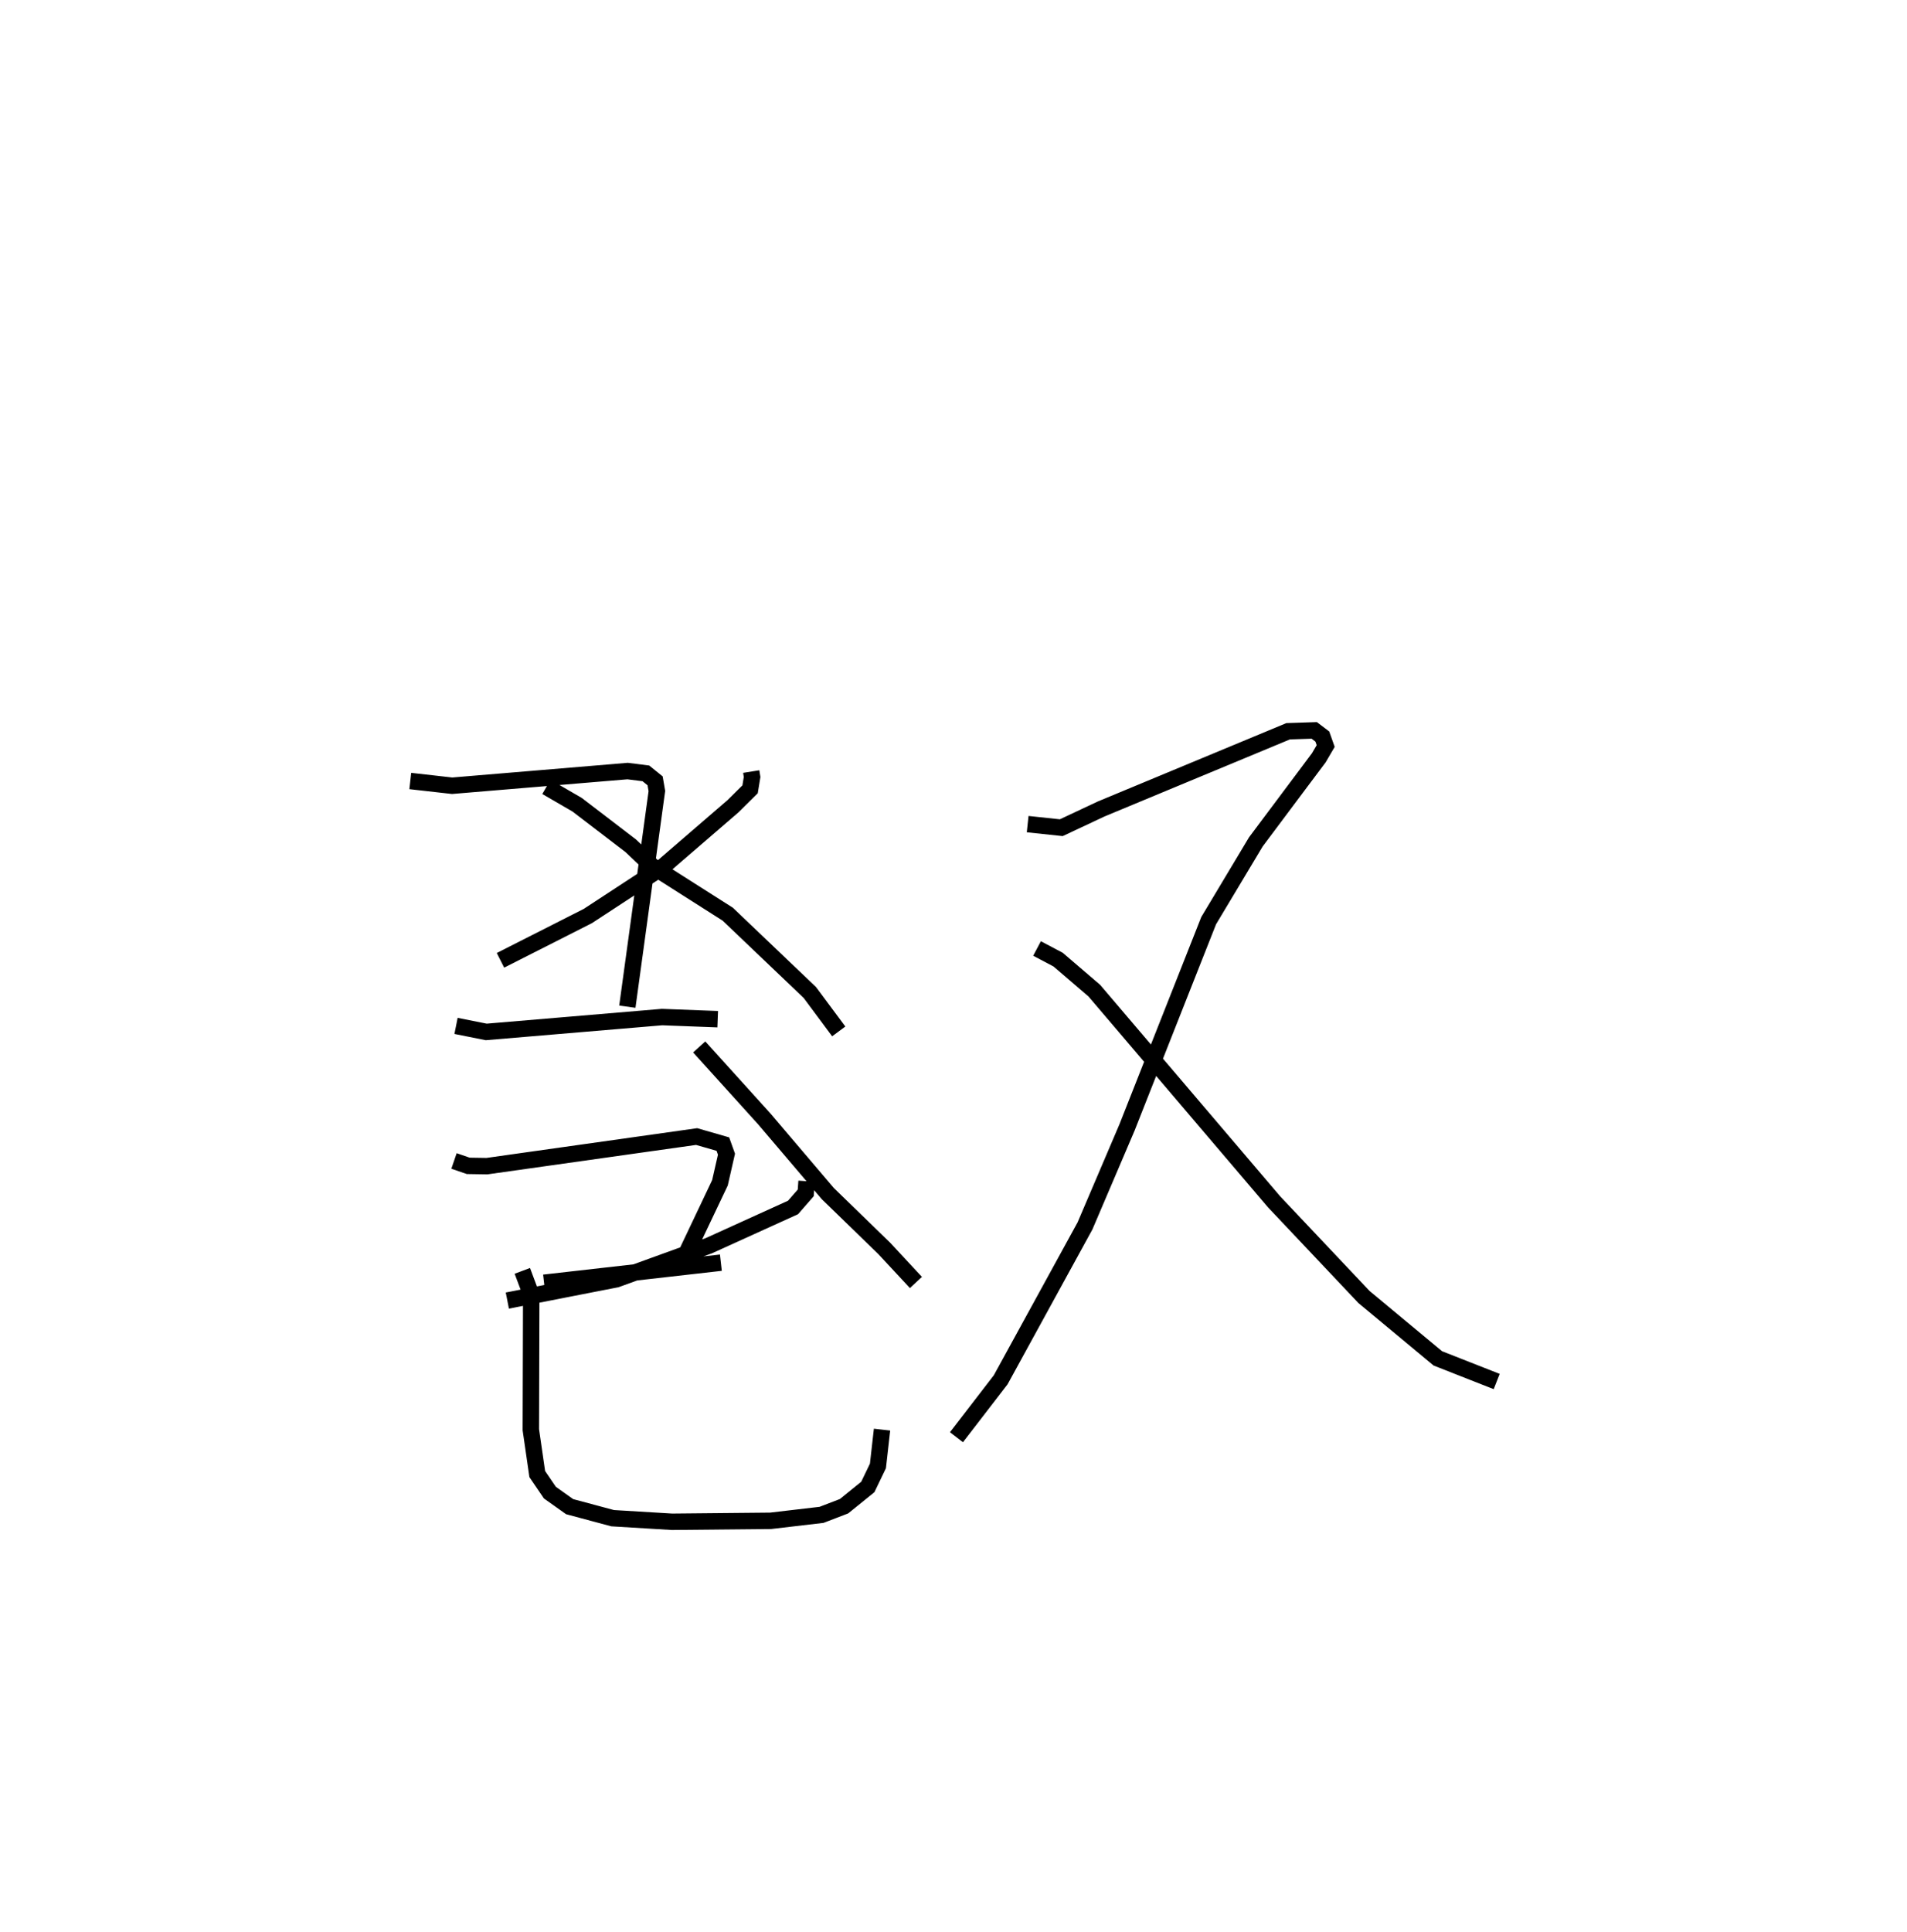 <?xml version="1.0" encoding="utf-8" ?>
<svg baseProfile="full" height="117.696" version="1.1" width="116.197" xmlns="http://www.w3.org/2000/svg" xmlns:ev="http://www.w3.org/2001/xml-events" xmlns:xlink="http://www.w3.org/1999/xlink"><defs /><rect fill="white" height="117.696" width="116.197" x="0" y="0" /><path d="M31.479,25 m0.0,0.0 m14.295,21.998 l0.053,0.331 -0.123,0.751 l-1.037,1.027 -4.327,3.731 l-4.528,2.964 -5.317,2.694 m2.799,-10.562 l1.876,1.088 3.26,2.495 l1.319,1.249 4.593,2.92 l5.003,4.77 1.761,2.37 m-1.961,9.125 l-0.049,0.71 -0.776,0.89 l-5.134,2.331 -5.628,2.042 l-6.645,1.298 m11.691,-15.45 l3.964,4.382 3.875,4.555 l3.435,3.334 1.93,2.077 m6.809,-27.92 l2.048,0.218 2.436,-1.143 l11.386,-4.731 1.591,-0.053 l0.493,0.374 0.205,0.578 l-0.42,0.717 -3.834,5.12 l-2.876,4.8 -2.532,6.408 l-2.442,6.186 -2.562,6 l-5.136,9.373 -2.696,3.5 m4.91,-29.772 l1.286,0.68 2.205,1.89 l10.954,12.863 5.479,5.798 l4.497,3.737 3.587,1.41 m-66.197,-36.579 l2.551,0.288 10.69,-0.894 l1.115,0.141 0.562,0.455 l0.107,0.622 -1.799,13.134 m-10.438,1.171 l1.841,0.367 10.711,-0.905 l3.392,0.129 m-16.068,8.636 l0.868,0.298 1.14,0.018 l12.776,-1.803 1.598,0.46 l0.22,0.615 -0.397,1.742 l-2.237,4.709 m-8.481,1.38 l10.774,-1.223 m-12.098,0.499 l0.542,1.446 -0.023,8.232 l0.39,2.698 0.769,1.131 l1.205,0.856 2.621,0.702 l3.615,0.218 6.01,-0.058 l3.105,-0.364 1.367,-0.525 l1.451,-1.173 0.616,-1.282 l0.25,-2.211 " fill="none" stroke="black" stroke-width="1" /></svg>